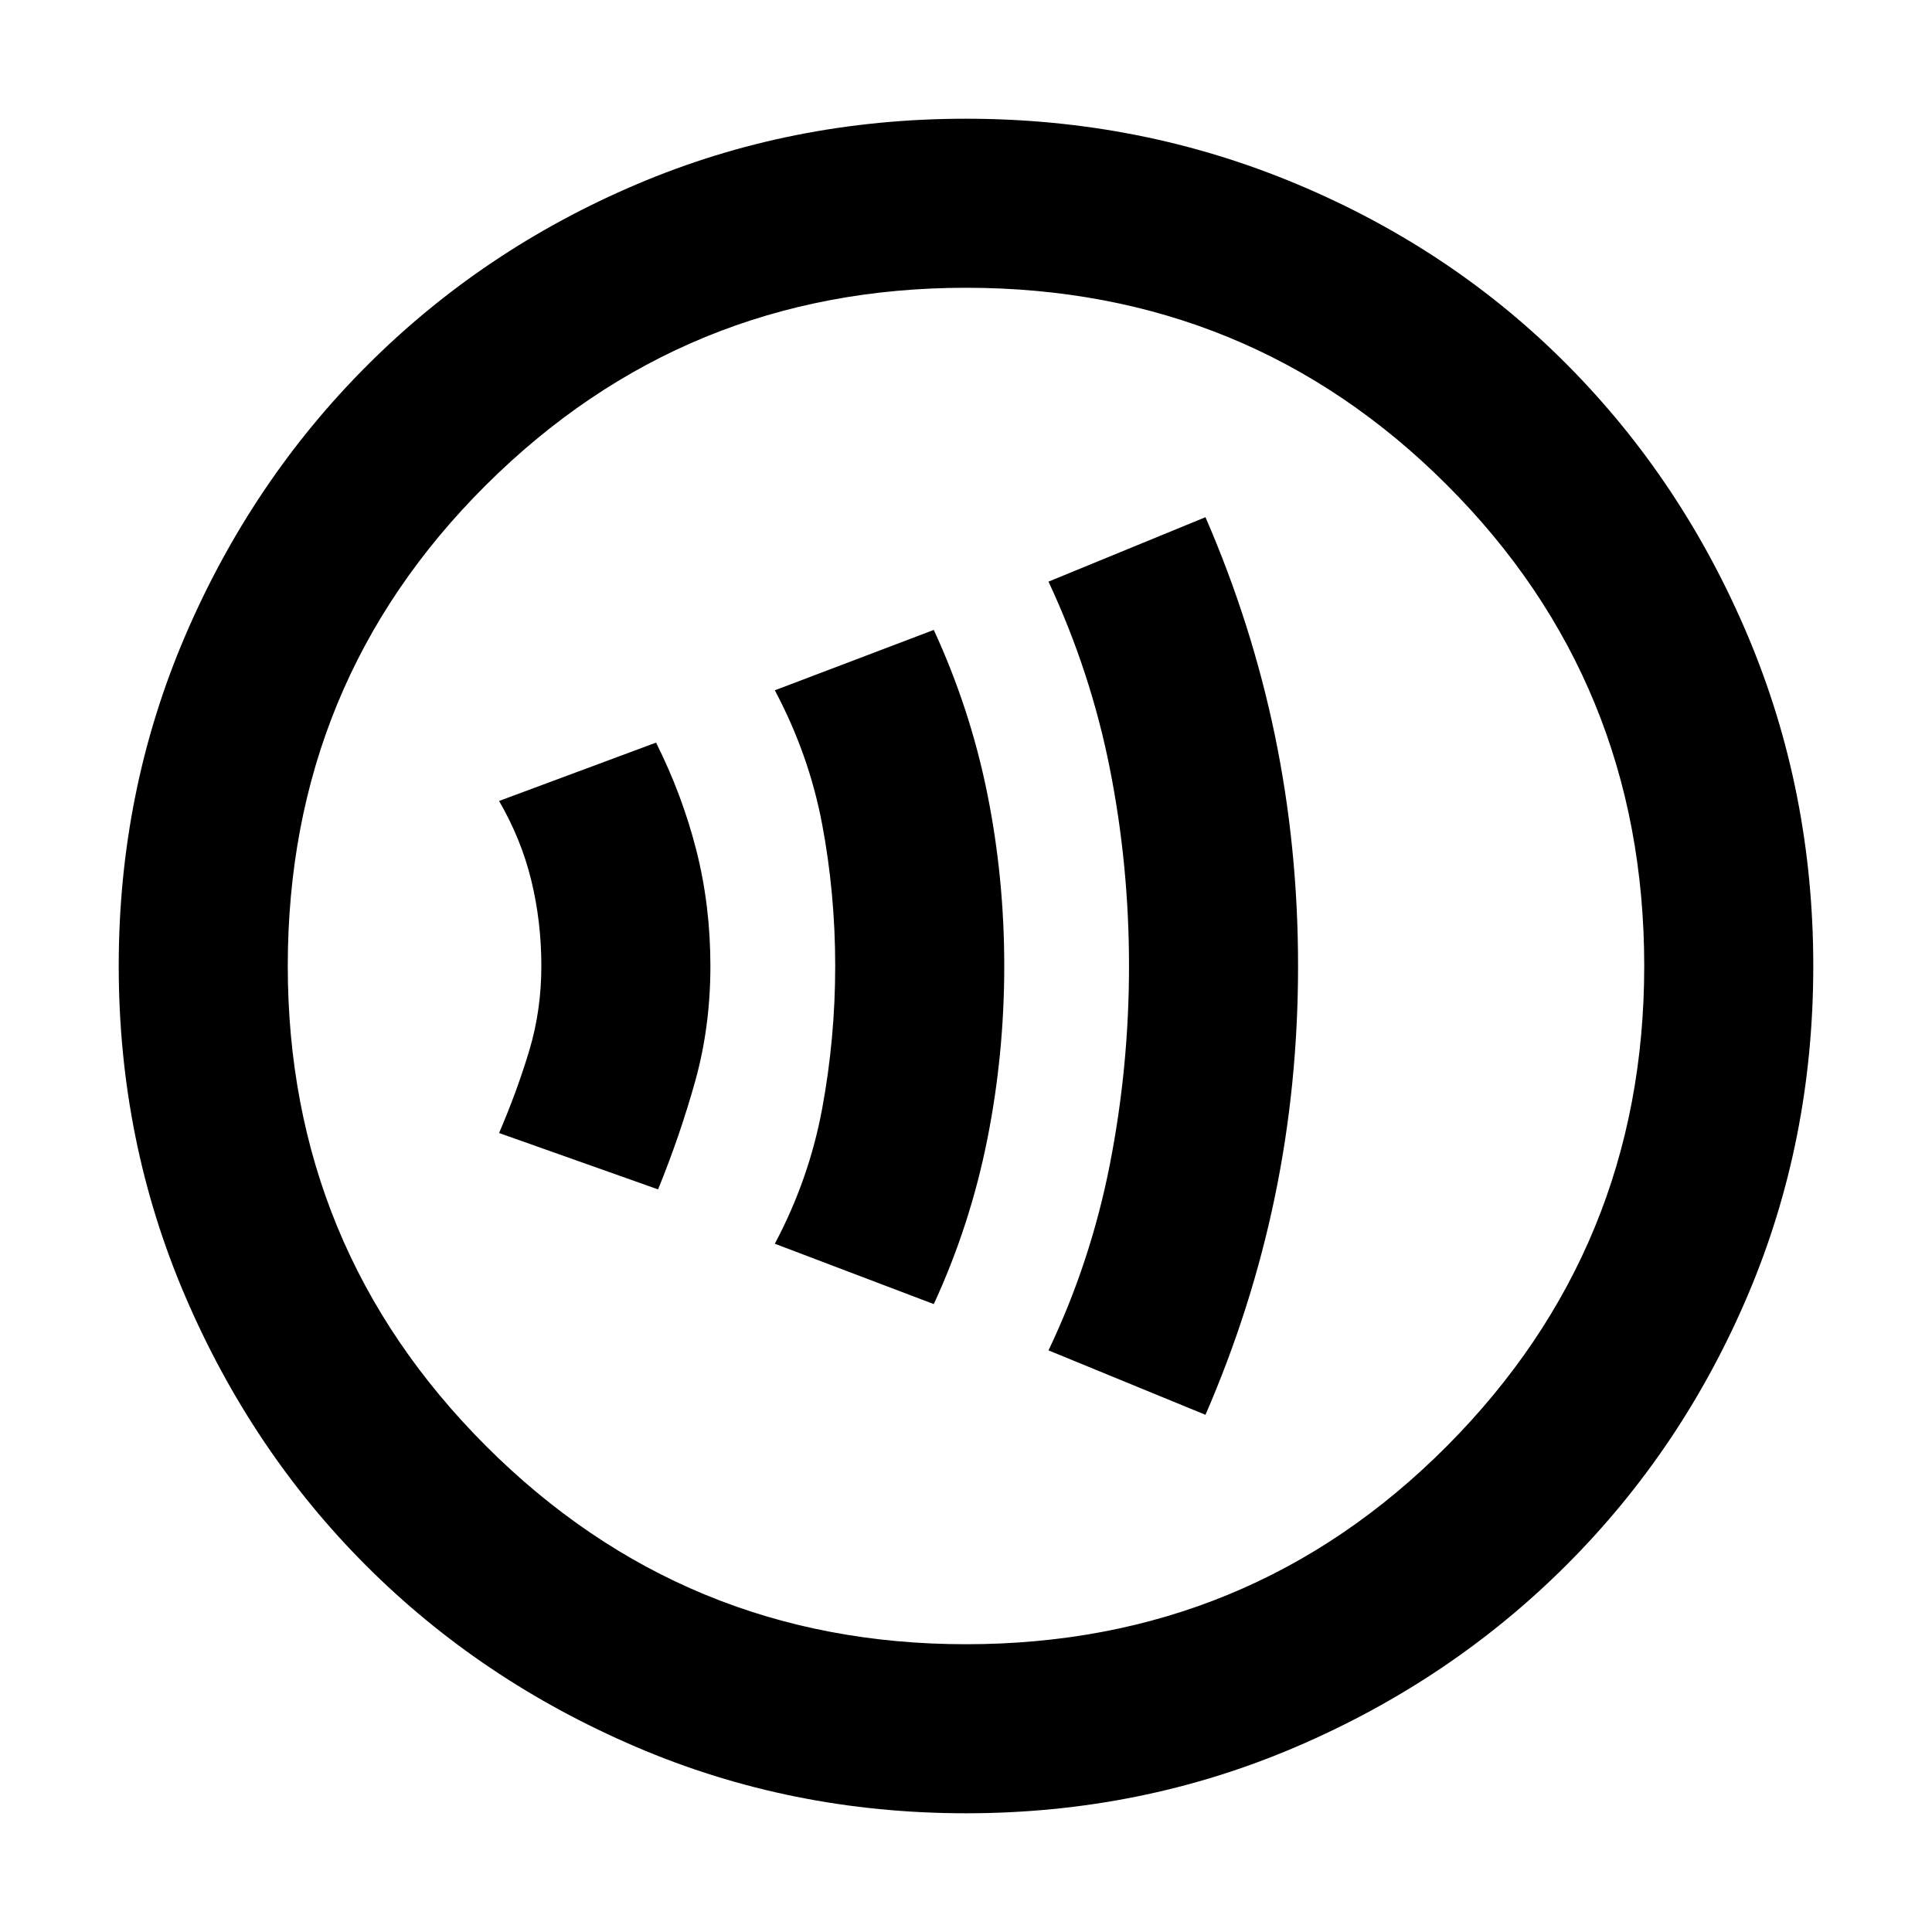 <svg xmlns="http://www.w3.org/2000/svg" height="40" width="40"><path d="M13.625 24.625q.458-1.125.771-2.25.312-1.125.312-2.375t-.291-2.396q-.292-1.146-.834-2.229l-3.25 1.208q.459.792.667 1.646.208.854.208 1.771 0 .917-.25 1.75t-.625 1.708ZM19.333 27q.75-1.625 1.105-3.396.354-1.771.354-3.604 0-1.833-.354-3.583-.355-1.75-1.105-3.375l-3.291 1.25q.708 1.333.979 2.77.271 1.438.271 2.938 0 1.5-.271 2.958-.271 1.459-.979 2.792Zm5.625 2.292q.959-2.209 1.438-4.521.479-2.313.479-4.771 0-2.458-.479-4.771-.479-2.312-1.438-4.521l-3.25 1.334q.875 1.875 1.271 3.875.396 2 .396 4.083t-.396 4.104q-.396 2.021-1.271 3.854ZM20 37.542q-3.625 0-6.833-1.375-3.209-1.375-5.584-3.75-2.375-2.375-3.75-5.584Q2.458 23.625 2.458 20t1.375-6.833q1.375-3.209 3.771-5.604Q10 5.167 13.188 3.813 16.375 2.458 20 2.458q3.625 0 6.854 1.355 3.229 1.354 5.604 3.75 2.375 2.395 3.73 5.604 1.354 3.208 1.354 6.833t-1.354 6.812q-1.355 3.188-3.75 5.584-2.396 2.396-5.605 3.771-3.208 1.375-6.833 1.375Zm0-3.5q5.875 0 9.958-4.104 4.084-4.105 4.084-9.938 0-5.875-4.084-9.958Q25.875 5.958 20 5.958q-5.833 0-9.938 4.084Q5.958 14.125 5.958 20q0 5.833 4.104 9.938 4.105 4.104 9.938 4.104ZM20 20Z"/></svg>